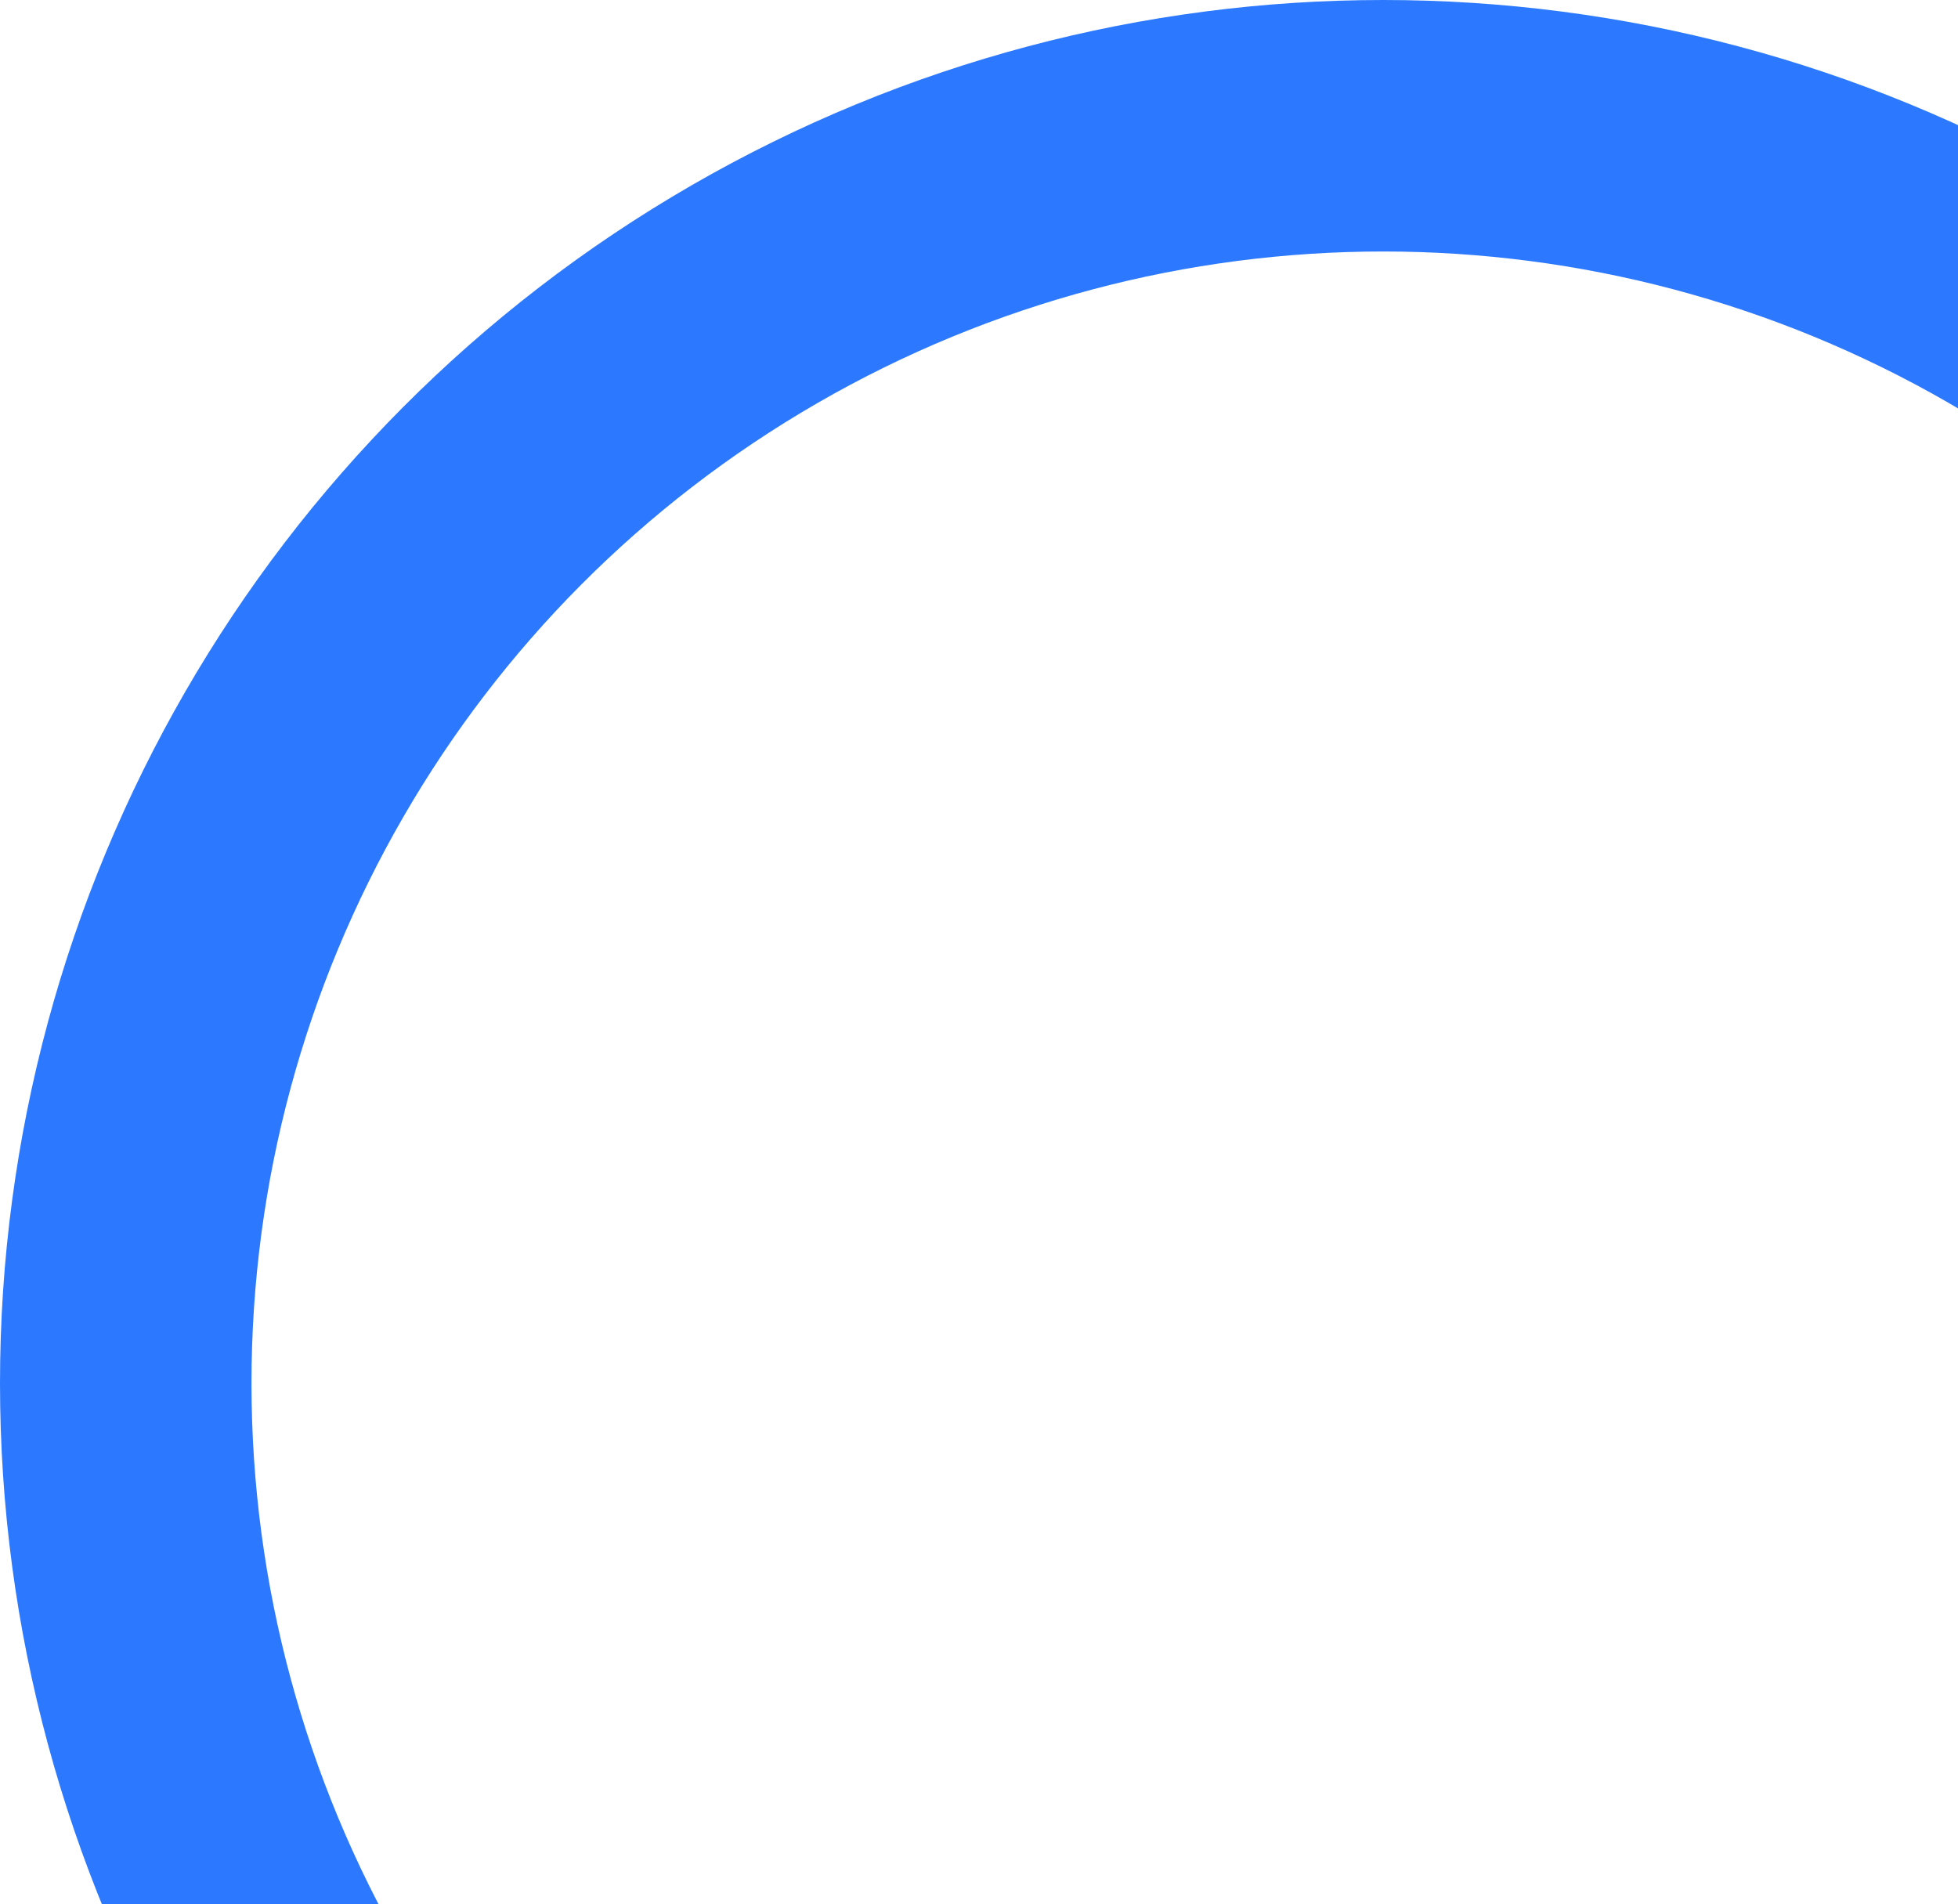 <svg width="109" height="106" viewBox="0 0 109 106" fill="none" xmlns="http://www.w3.org/2000/svg">
<g clip-path="url(#clip0_733_35791)">
<circle cx="77" cy="77" r="70" transform="rotate(180 77 77)" stroke="#2C79FF" stroke-width="14"/>
</g>
<defs>
<clipPath id="clip0_733_35791">
<rect width="109" height="106" fill="white" transform="matrix(-1 0 0 -1 109 106)"/>
</clipPath>
</defs>
</svg>
